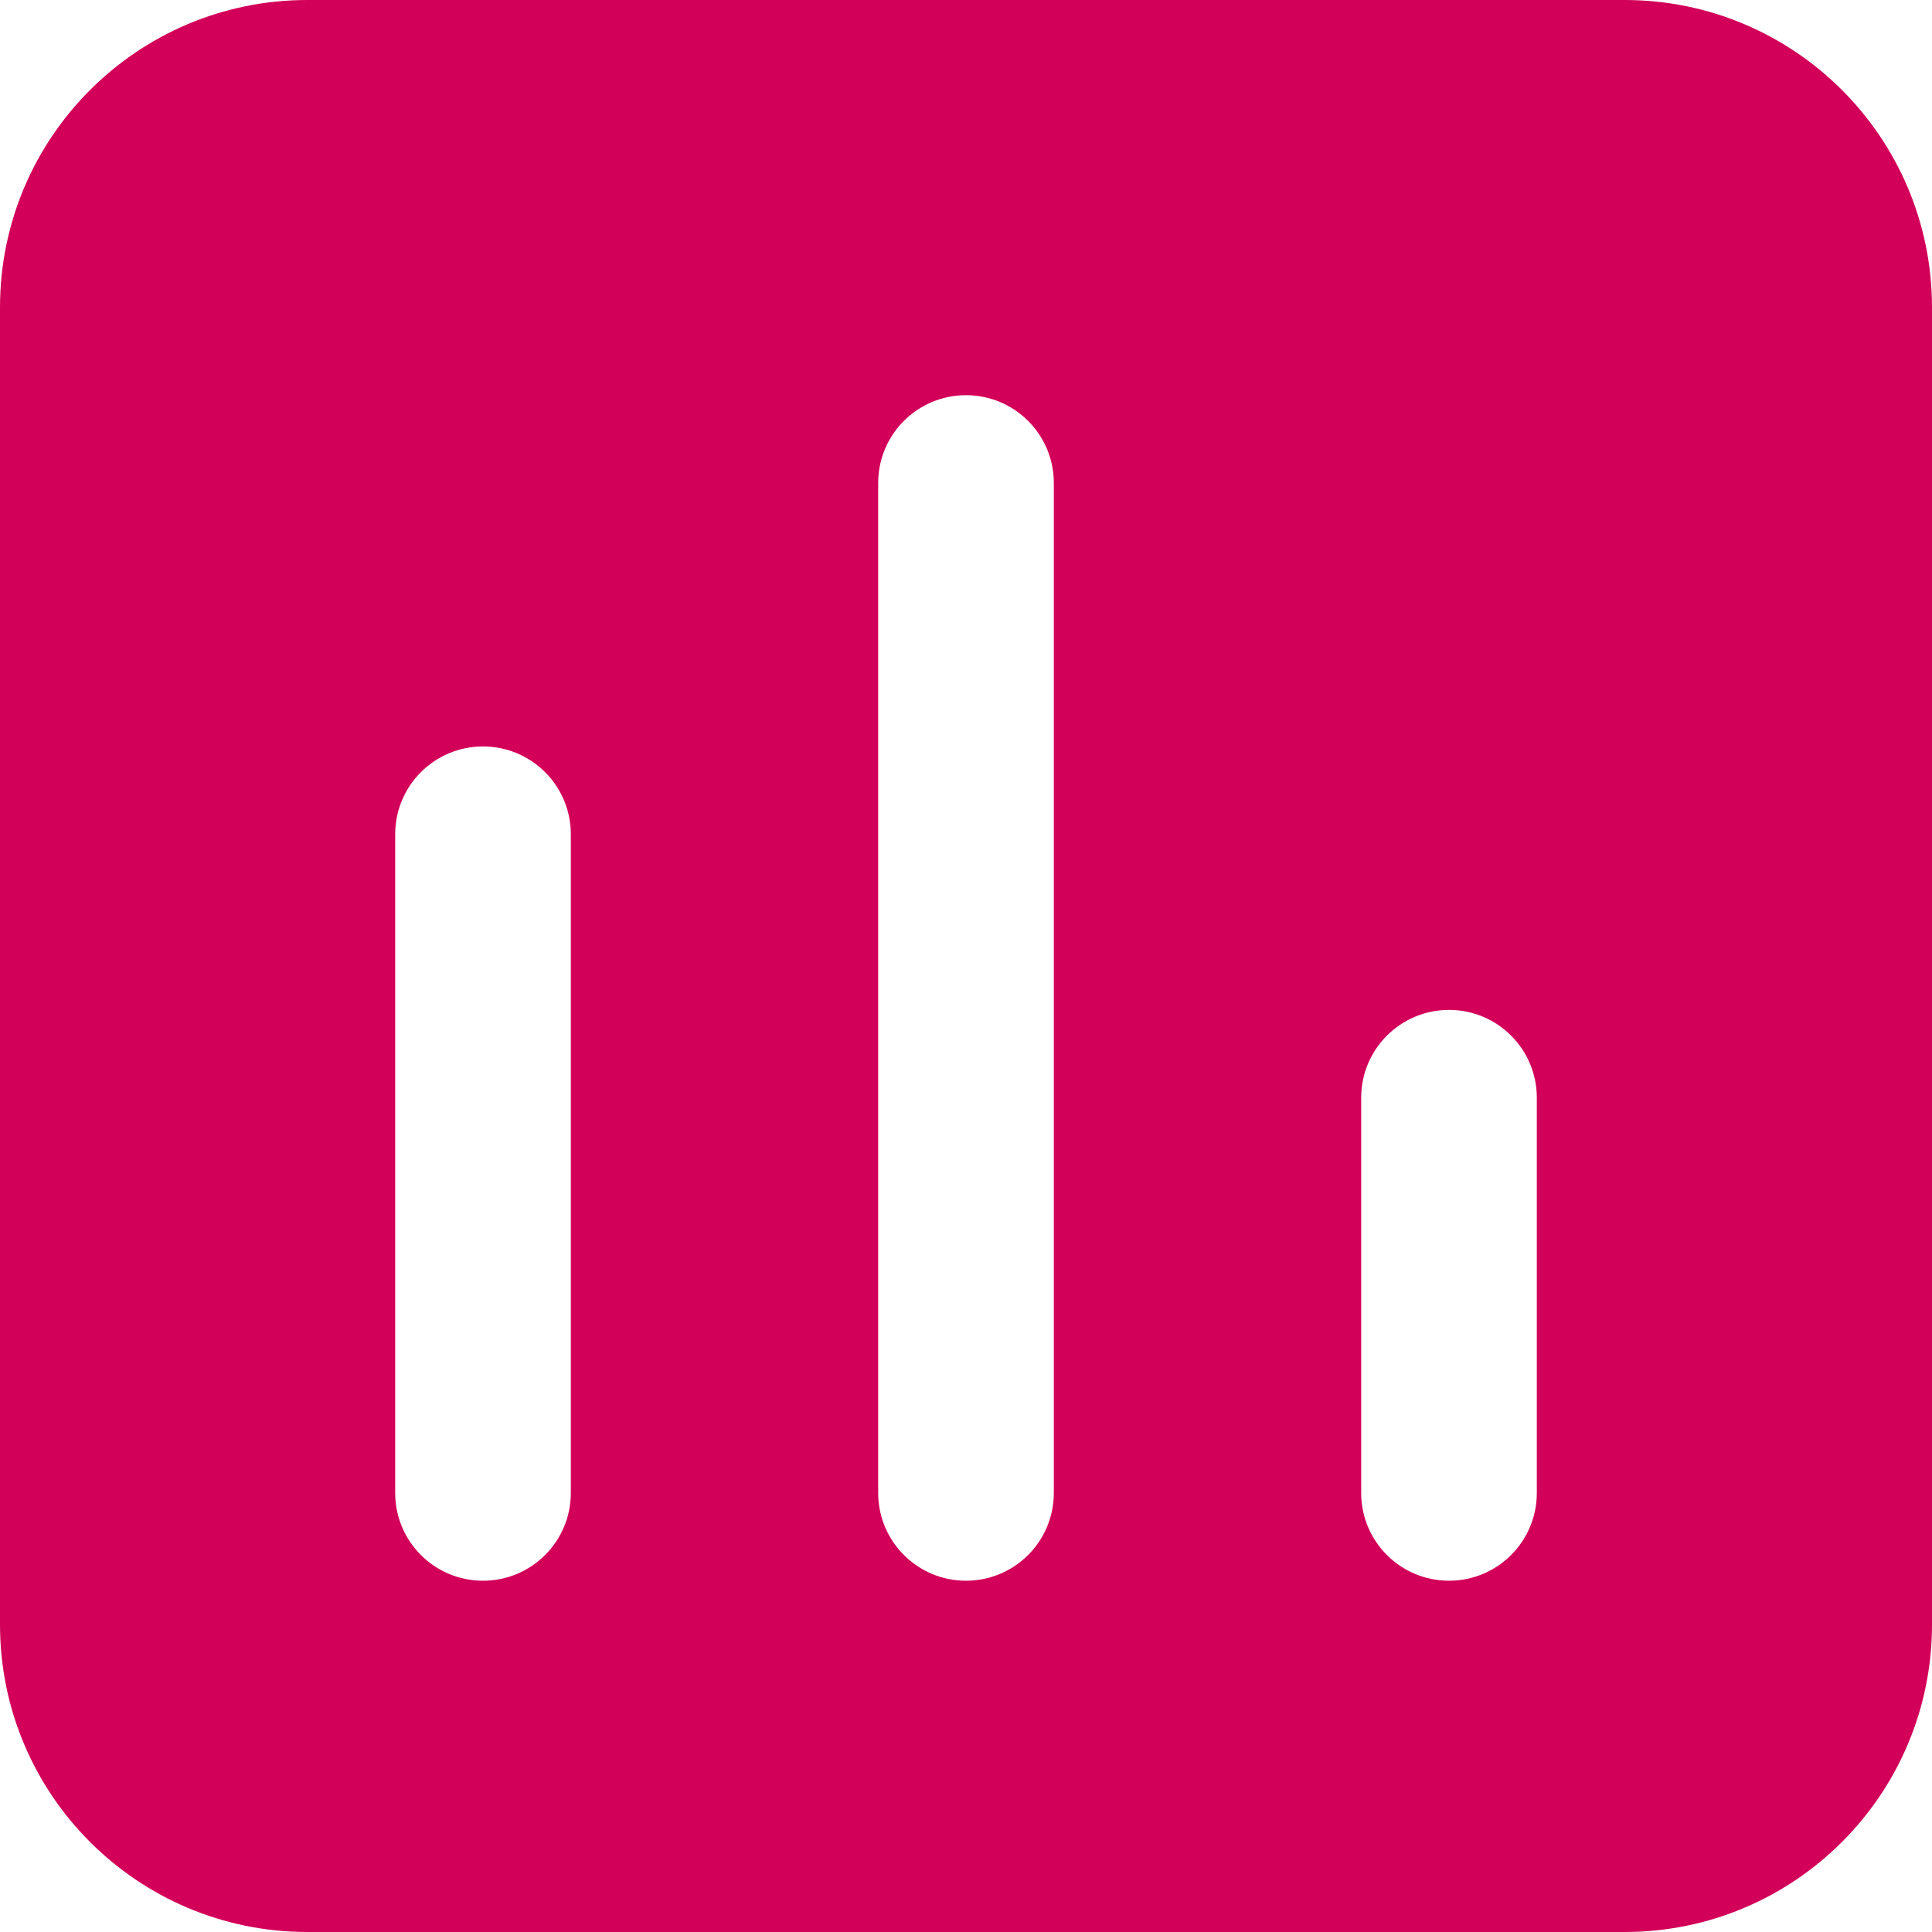 <svg width="44" height="44" viewBox="0 0 44 44" fill="none" xmlns="http://www.w3.org/2000/svg">
<path fill-rule="evenodd" clip-rule="evenodd" d="M7 0C3.134 0 0 3.134 0 7V37C0 40.866 3.134 44 7 44H37C40.866 44 44 40.866 44 37V7C44 3.134 40.866 0 37 0H7ZM11 17C9.895 17 9 17.895 9 19V34C9 35.105 9.895 36 11 36C12.105 36 13 35.105 13 34V19C13 17.895 12.105 17 11 17ZM20 11C20 9.895 20.895 9 22 9C23.105 9 24 9.895 24 11V34C24 35.105 23.105 36 22 36C20.895 36 20 35.105 20 34V11ZM33 23C31.895 23 31 23.895 31 25V34C31 35.105 31.895 36 33 36C34.105 36 35 35.105 35 34V25C35 23.895 34.105 23 33 23Z" fill="#D30059"/>
</svg>
